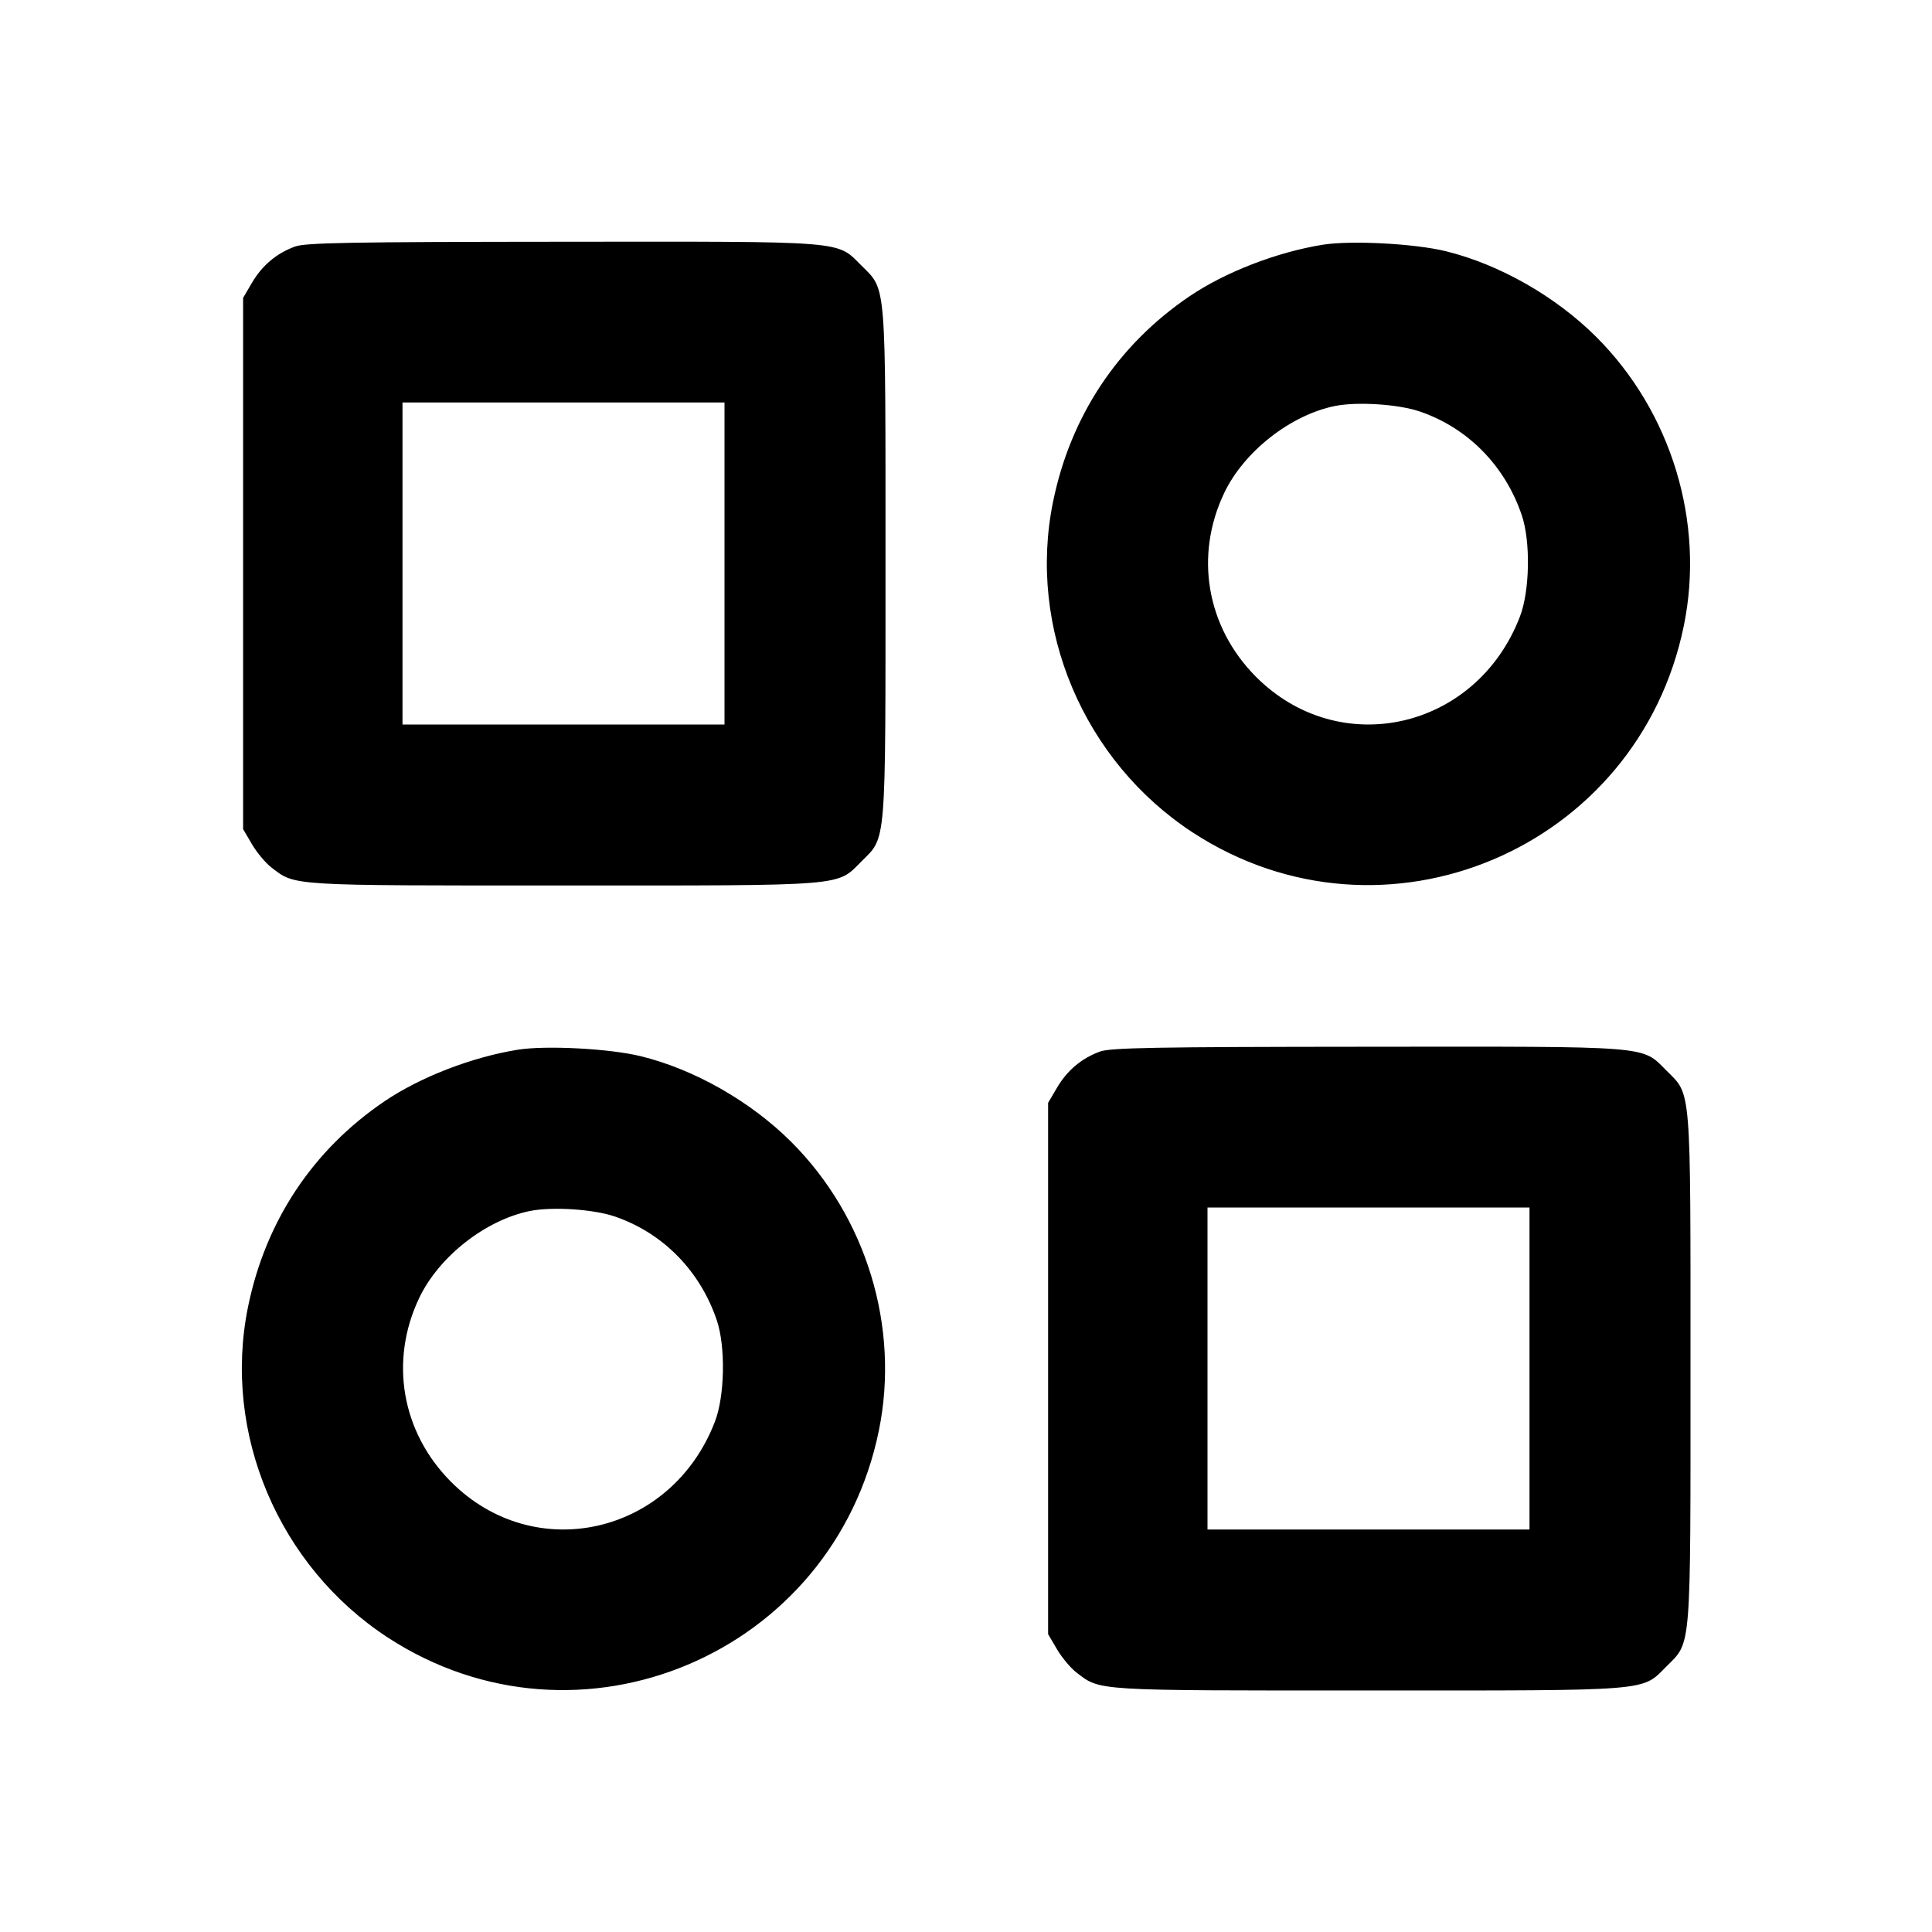 <svg viewBox="0 0 24 24" xmlns="http://www.w3.org/2000/svg"><path d="M3.664 3.063 C 3.436 3.146,3.257 3.297,3.131 3.511 L 3.020 3.700 3.020 7.000 L 3.020 10.300 3.131 10.489 C 3.192 10.592,3.301 10.723,3.374 10.778 C 3.672 11.006,3.578 11.000,6.998 11.000 C 10.545 11.000,10.390 11.013,10.701 10.701 C 11.013 10.390,11.000 10.544,11.000 7.000 C 11.000 3.456,11.013 3.610,10.701 3.299 C 10.389 2.987,10.547 3.000,6.983 3.003 C 4.342 3.005,3.794 3.015,3.664 3.063 M16.433 3.040 C 15.864 3.131,15.219 3.380,14.773 3.683 C 13.885 4.286,13.298 5.170,13.081 6.235 C 12.761 7.804,13.461 9.457,14.819 10.343 C 17.189 11.887,20.351 10.553,20.918 7.769 C 21.179 6.487,20.764 5.119,19.829 4.185 C 19.325 3.682,18.625 3.283,17.958 3.120 C 17.572 3.026,16.783 2.984,16.433 3.040 M9.000 7.000 L 9.000 9.000 7.000 9.000 L 5.000 9.000 5.000 7.000 L 5.000 5.000 7.000 5.000 L 9.000 5.000 9.000 7.000 M17.644 5.114 C 18.239 5.320,18.697 5.788,18.904 6.400 C 19.015 6.727,19.004 7.340,18.881 7.660 C 18.341 9.066,16.638 9.451,15.599 8.404 C 14.988 7.788,14.836 6.904,15.207 6.125 C 15.451 5.611,16.029 5.157,16.580 5.044 C 16.859 4.987,17.378 5.021,17.644 5.114 M6.433 13.040 C 5.864 13.131,5.219 13.380,4.773 13.683 C 3.885 14.286,3.298 15.170,3.081 16.235 C 2.761 17.804,3.461 19.457,4.819 20.343 C 7.189 21.887,10.351 20.553,10.918 17.769 C 11.179 16.487,10.764 15.119,9.829 14.185 C 9.325 13.682,8.625 13.283,7.958 13.120 C 7.572 13.026,6.783 12.984,6.433 13.040 M13.664 13.063 C 13.436 13.146,13.257 13.297,13.131 13.511 L 13.020 13.700 13.020 17.000 L 13.020 20.300 13.131 20.489 C 13.192 20.592,13.301 20.723,13.374 20.778 C 13.672 21.006,13.578 21.000,16.998 21.000 C 20.545 21.000,20.390 21.013,20.701 20.701 C 21.013 20.390,21.000 20.544,21.000 17.000 C 21.000 13.456,21.013 13.610,20.701 13.299 C 20.389 12.987,20.547 13.000,16.983 13.003 C 14.342 13.005,13.794 13.015,13.664 13.063 M7.644 15.114 C 8.239 15.320,8.697 15.788,8.904 16.400 C 9.015 16.727,9.004 17.340,8.881 17.660 C 8.341 19.066,6.638 19.451,5.599 18.404 C 4.988 17.788,4.836 16.904,5.207 16.125 C 5.451 15.611,6.029 15.157,6.580 15.044 C 6.859 14.987,7.378 15.021,7.644 15.114 M19.000 17.000 L 19.000 19.000 17.000 19.000 L 15.000 19.000 15.000 17.000 L 15.000 15.000 17.000 15.000 L 19.000 15.000 19.000 17.000 " stroke="none" fill-rule="evenodd" fill="black"></path></svg>